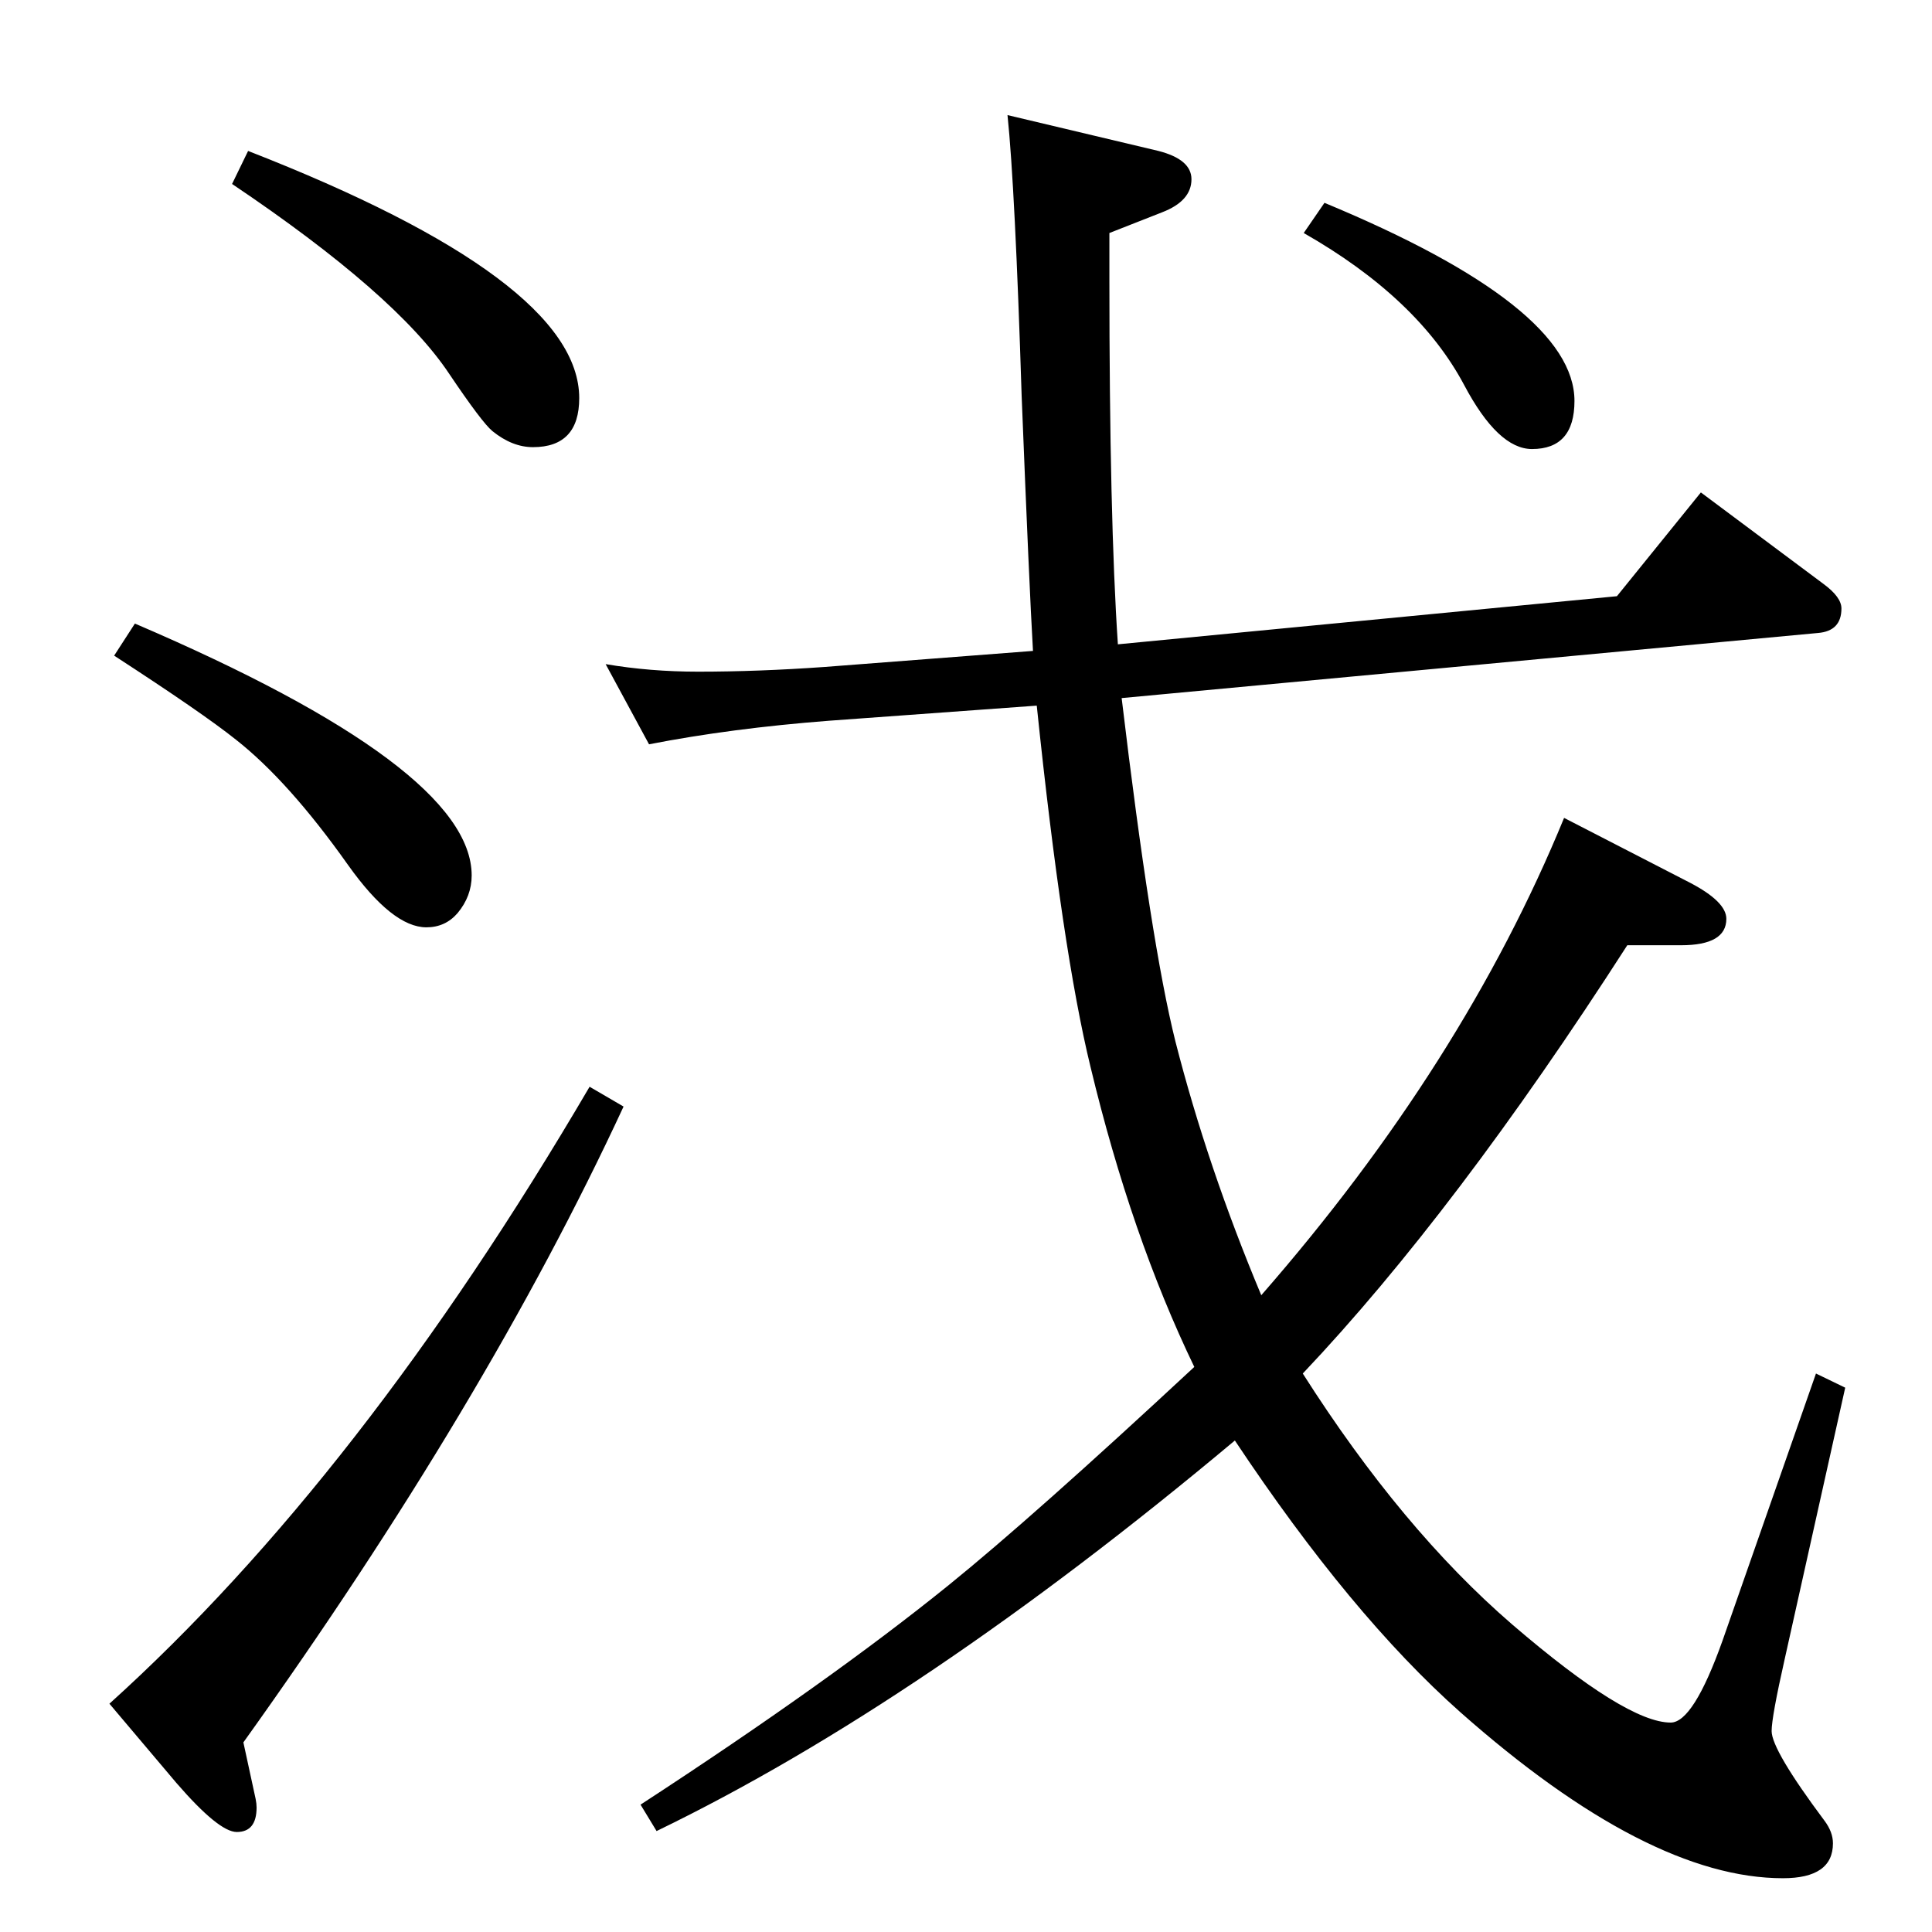 <?xml version="1.0" standalone="no"?>
<!DOCTYPE svg PUBLIC "-//W3C//DTD SVG 1.1//EN" "http://www.w3.org/Graphics/SVG/1.1/DTD/svg11.dtd" >
<svg xmlns="http://www.w3.org/2000/svg" xmlns:xlink="http://www.w3.org/1999/xlink" version="1.1" viewBox="0 -410 2048 2048">
  <g transform="matrix(1 0 0 -1 0 1638)">
   <path fill="currentColor"
d="M1309 521q-332 -278 -613 -414l-17 28q201 131 327 233q89 72 260 231q-67 139 -110 318q-30 123 -57 383l-220 -16q-104 -8 -191 -25l-46 85q47 -8 98 -8q64 0 134 5l221 17q-4 69 -12 270q-7 221 -15 298l160 -38q35 -9 35 -30q0 -23 -31 -35l-56 -22v-49
q0 -253 9 -387l529 51l89 110l130 -97q19 -14 19 -26q0 -24 -25 -26l-738 -69q31 -260 57 -364q34 -133 91 -269q214 245 321 506l134 -69q38 -20 38 -38q0 -28 -48 -28h-57q-182 -283 -344 -454q105 -165 222 -266q121 -104 168 -104q24 0 55 87l99 283l31 -15l-64 -287
q-14 -62 -14 -77q0 -20 56 -95q9 -12 9 -24q0 -37 -53 -37q-143 0 -342 176q-116 103 -239 288zM1404 1833q265 -110 265 -210q0 -51 -45 -51q-36 0 -72 68q-49 92 -170 161zM263 1888q351 -137 351 -262q0 -52 -49 -52q-22 0 -43 17q-11 9 -46 61q-56 84 -230 201z
M143 1387q357 -153 357 -267q0 -22 -15 -40q-13 -15 -33 -15q-36 0 -83 66q-63 89 -119 133q-35 28 -129 89zM625 896l36 -21q-146 -315 -403 -674l13 -60q1 -5 1 -9q0 -26 -21 -26q-19 0 -64 52l-71 84q267 241 509 654z" />
  </g>

</svg>
